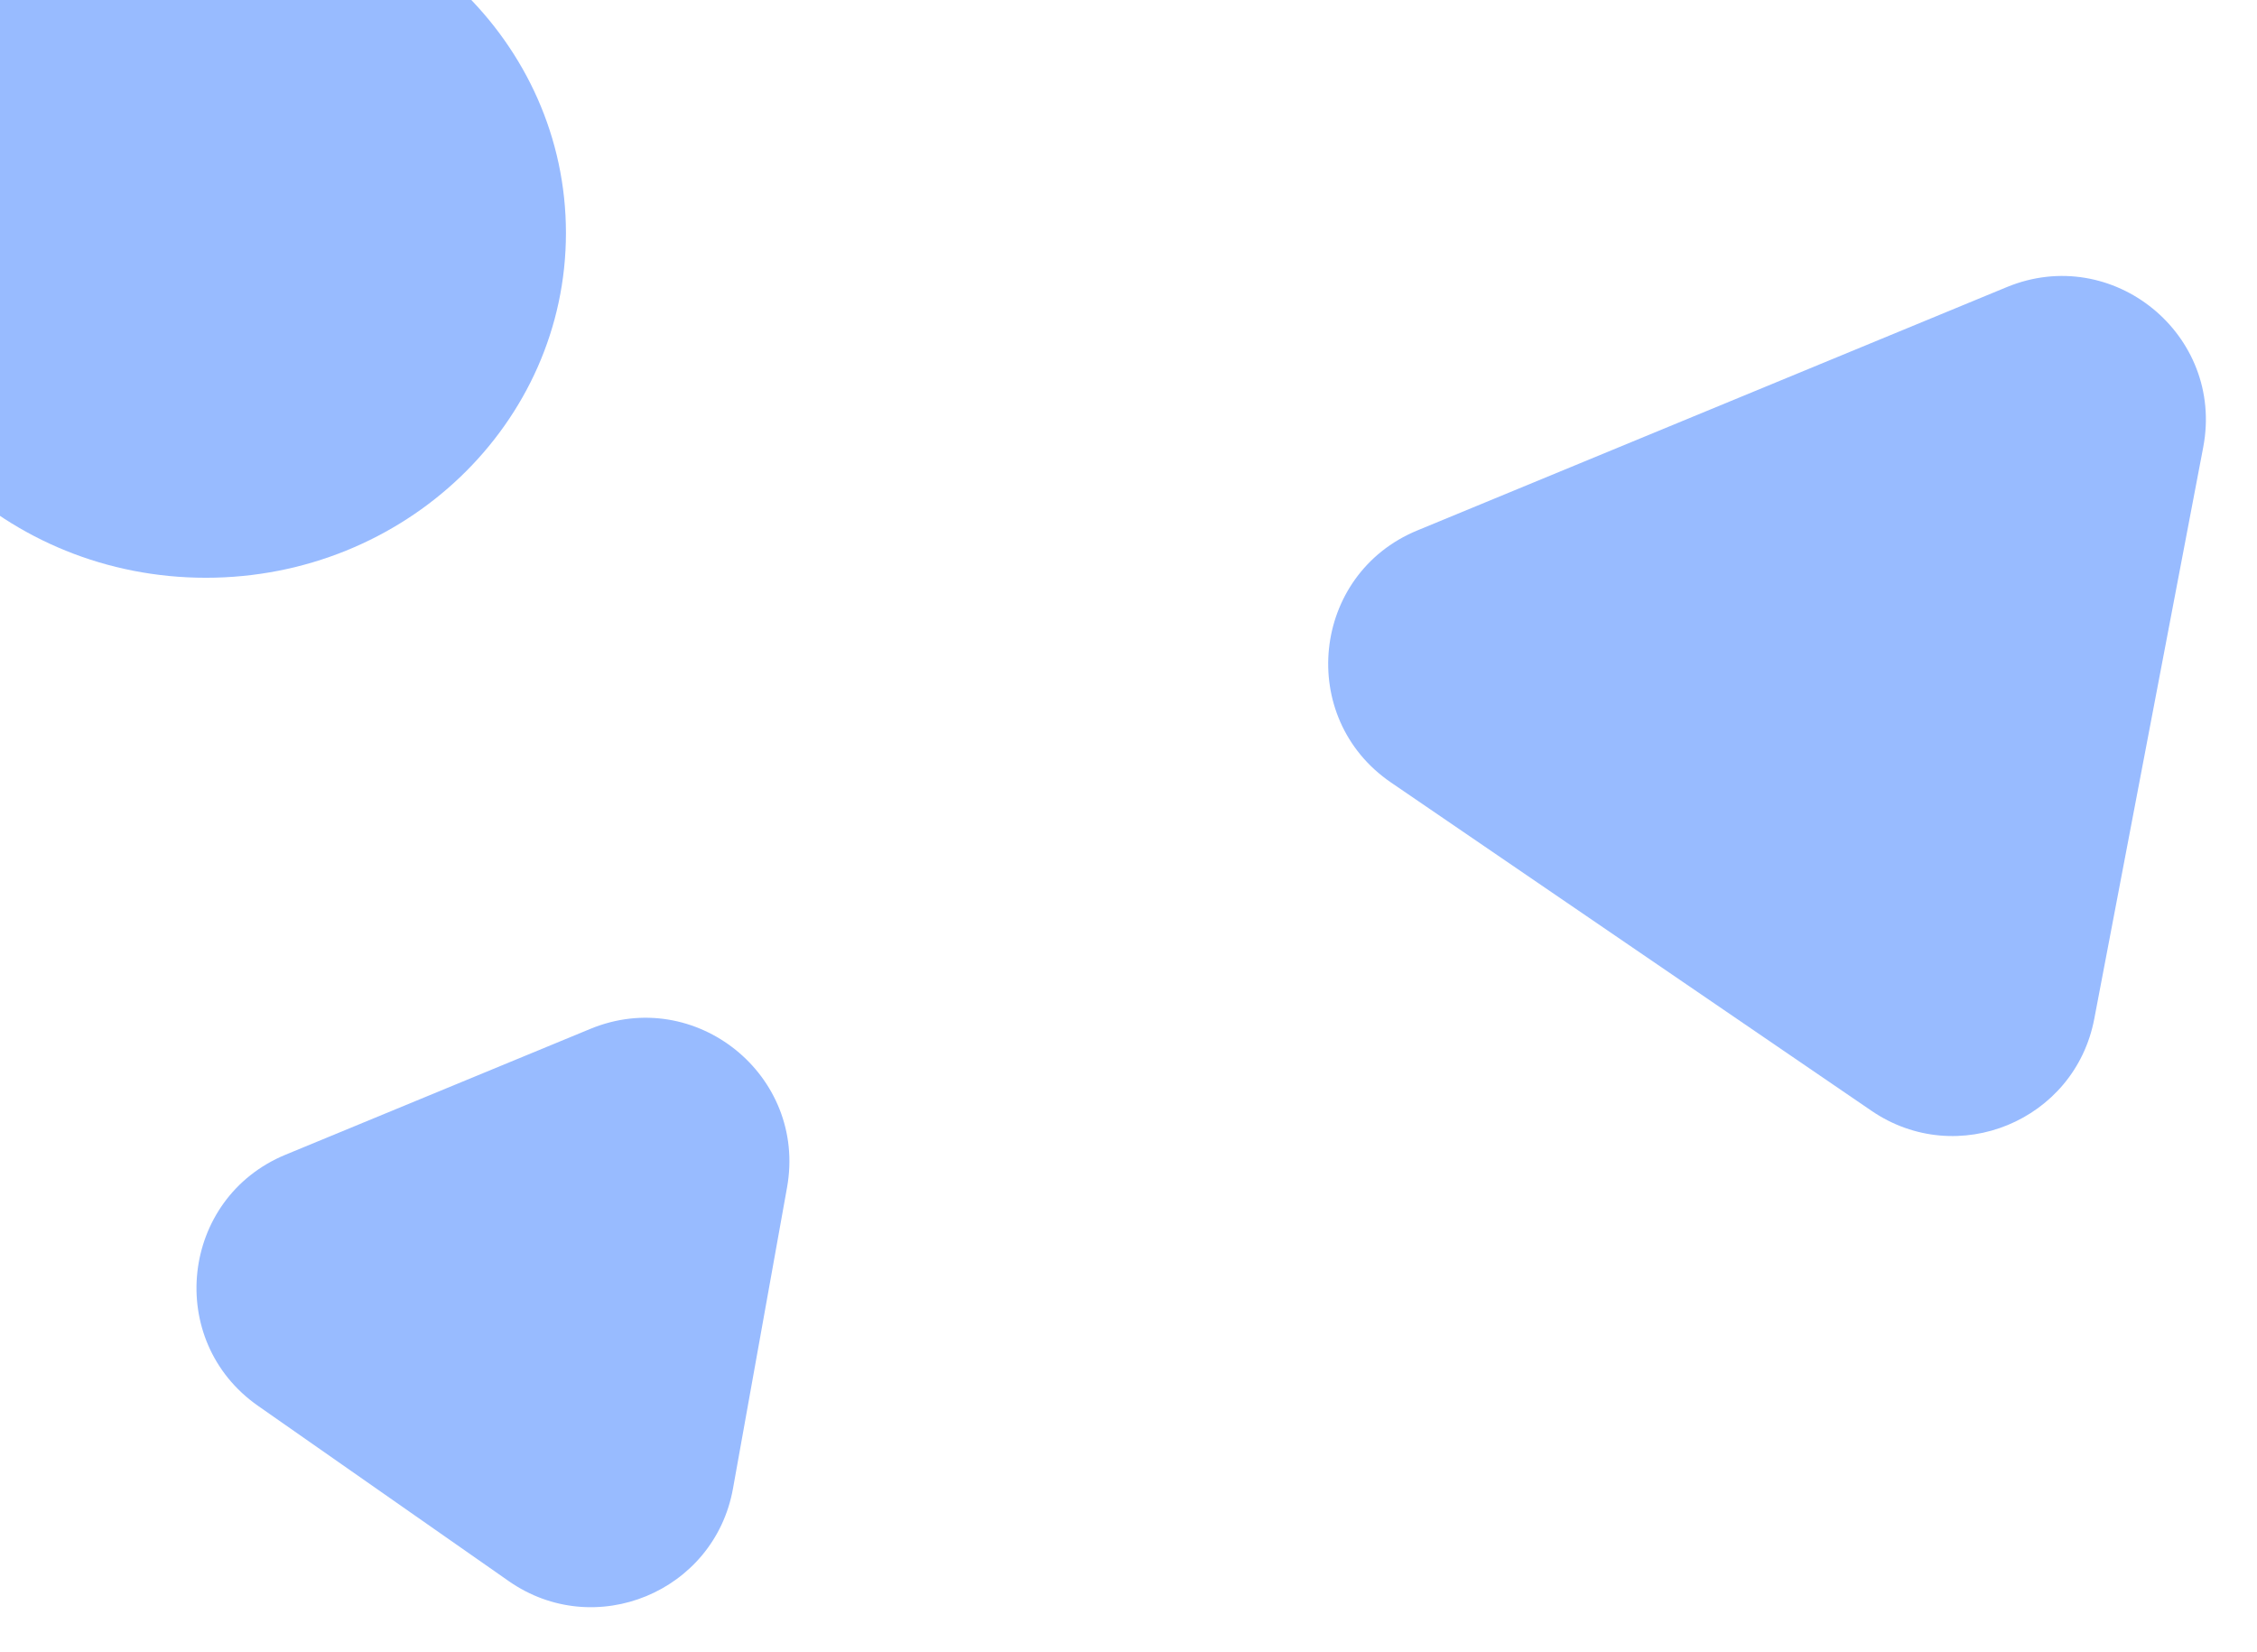 <svg width="1332" height="975" viewBox="0 0 1332 975" fill="none" xmlns="http://www.w3.org/2000/svg">
<g filter="url(#filter0_dd_171_551)">
<path d="M432.588 870.526C421.626 931.586 351.066 960.715 300.223 925.171L152.271 821.738C97.223 783.255 106.454 699.136 168.537 673.506L348.388 599.257C410.471 573.627 476.354 626.736 464.486 692.845L432.588 870.526Z" fill="#98BBFF"/>
<path d="M1235.96 593.347C1224.5 653.514 1155.08 682.17 1104.51 647.615L820.907 453.829C765.112 415.705 773.963 330.867 836.425 305.08L1184.34 161.449C1246.8 135.663 1312.92 189.55 1300.27 255.931L1235.96 593.347Z" fill="#98BBFF"/>
<path d="M334 129.5C334 241.89 238.861 333 121.5 333C4.139 333 -91 241.89 -91 129.5C-91 17.11 4.139 -74 121.5 -74C238.861 -74 334 17.11 334 129.5Z" fill="#98BBFF"/>
</g>
<defs>
<filter id="filter0_dd_171_551" x="-121" y="-100" width="1452.84" height="1074.58" filterUnits="userSpaceOnUse" color-interpolation-filters="sRGB">
<feFlood flood-opacity="0" result="BackgroundImageFix"/>
<feColorMatrix in="SourceAlpha" type="matrix" values="0 0 0 0 0 0 0 0 0 0 0 0 0 0 0 0 0 0 127 0" result="hardAlpha"/>
<feMorphology radius="10" operator="dilate" in="SourceAlpha" result="effect1_dropShadow_171_551"/>
<feOffset dy="4"/>
<feGaussianBlur stdDeviation="10"/>
<feComposite in2="hardAlpha" operator="out"/>
<feColorMatrix type="matrix" values="0 0 0 0 0 0 0 0 0 0.471 0 0 0 0 0.941 0 0 0 0.25 0"/>
<feBlend mode="normal" in2="BackgroundImageFix" result="effect1_dropShadow_171_551"/>
<feColorMatrix in="SourceAlpha" type="matrix" values="0 0 0 0 0 0 0 0 0 0 0 0 0 0 0 0 0 0 127 0" result="hardAlpha"/>
<feOffset dy="4"/>
<feGaussianBlur stdDeviation="2"/>
<feComposite in2="hardAlpha" operator="out"/>
<feColorMatrix type="matrix" values="0 0 0 0 0 0 0 0 0 0 0 0 0 0 0 0 0 0 0.25 0"/>
<feBlend mode="normal" in2="effect1_dropShadow_171_551" result="effect2_dropShadow_171_551"/>
<feBlend mode="normal" in="SourceGraphic" in2="effect2_dropShadow_171_551" result="shape"/>
</filter>
</defs>
</svg>
